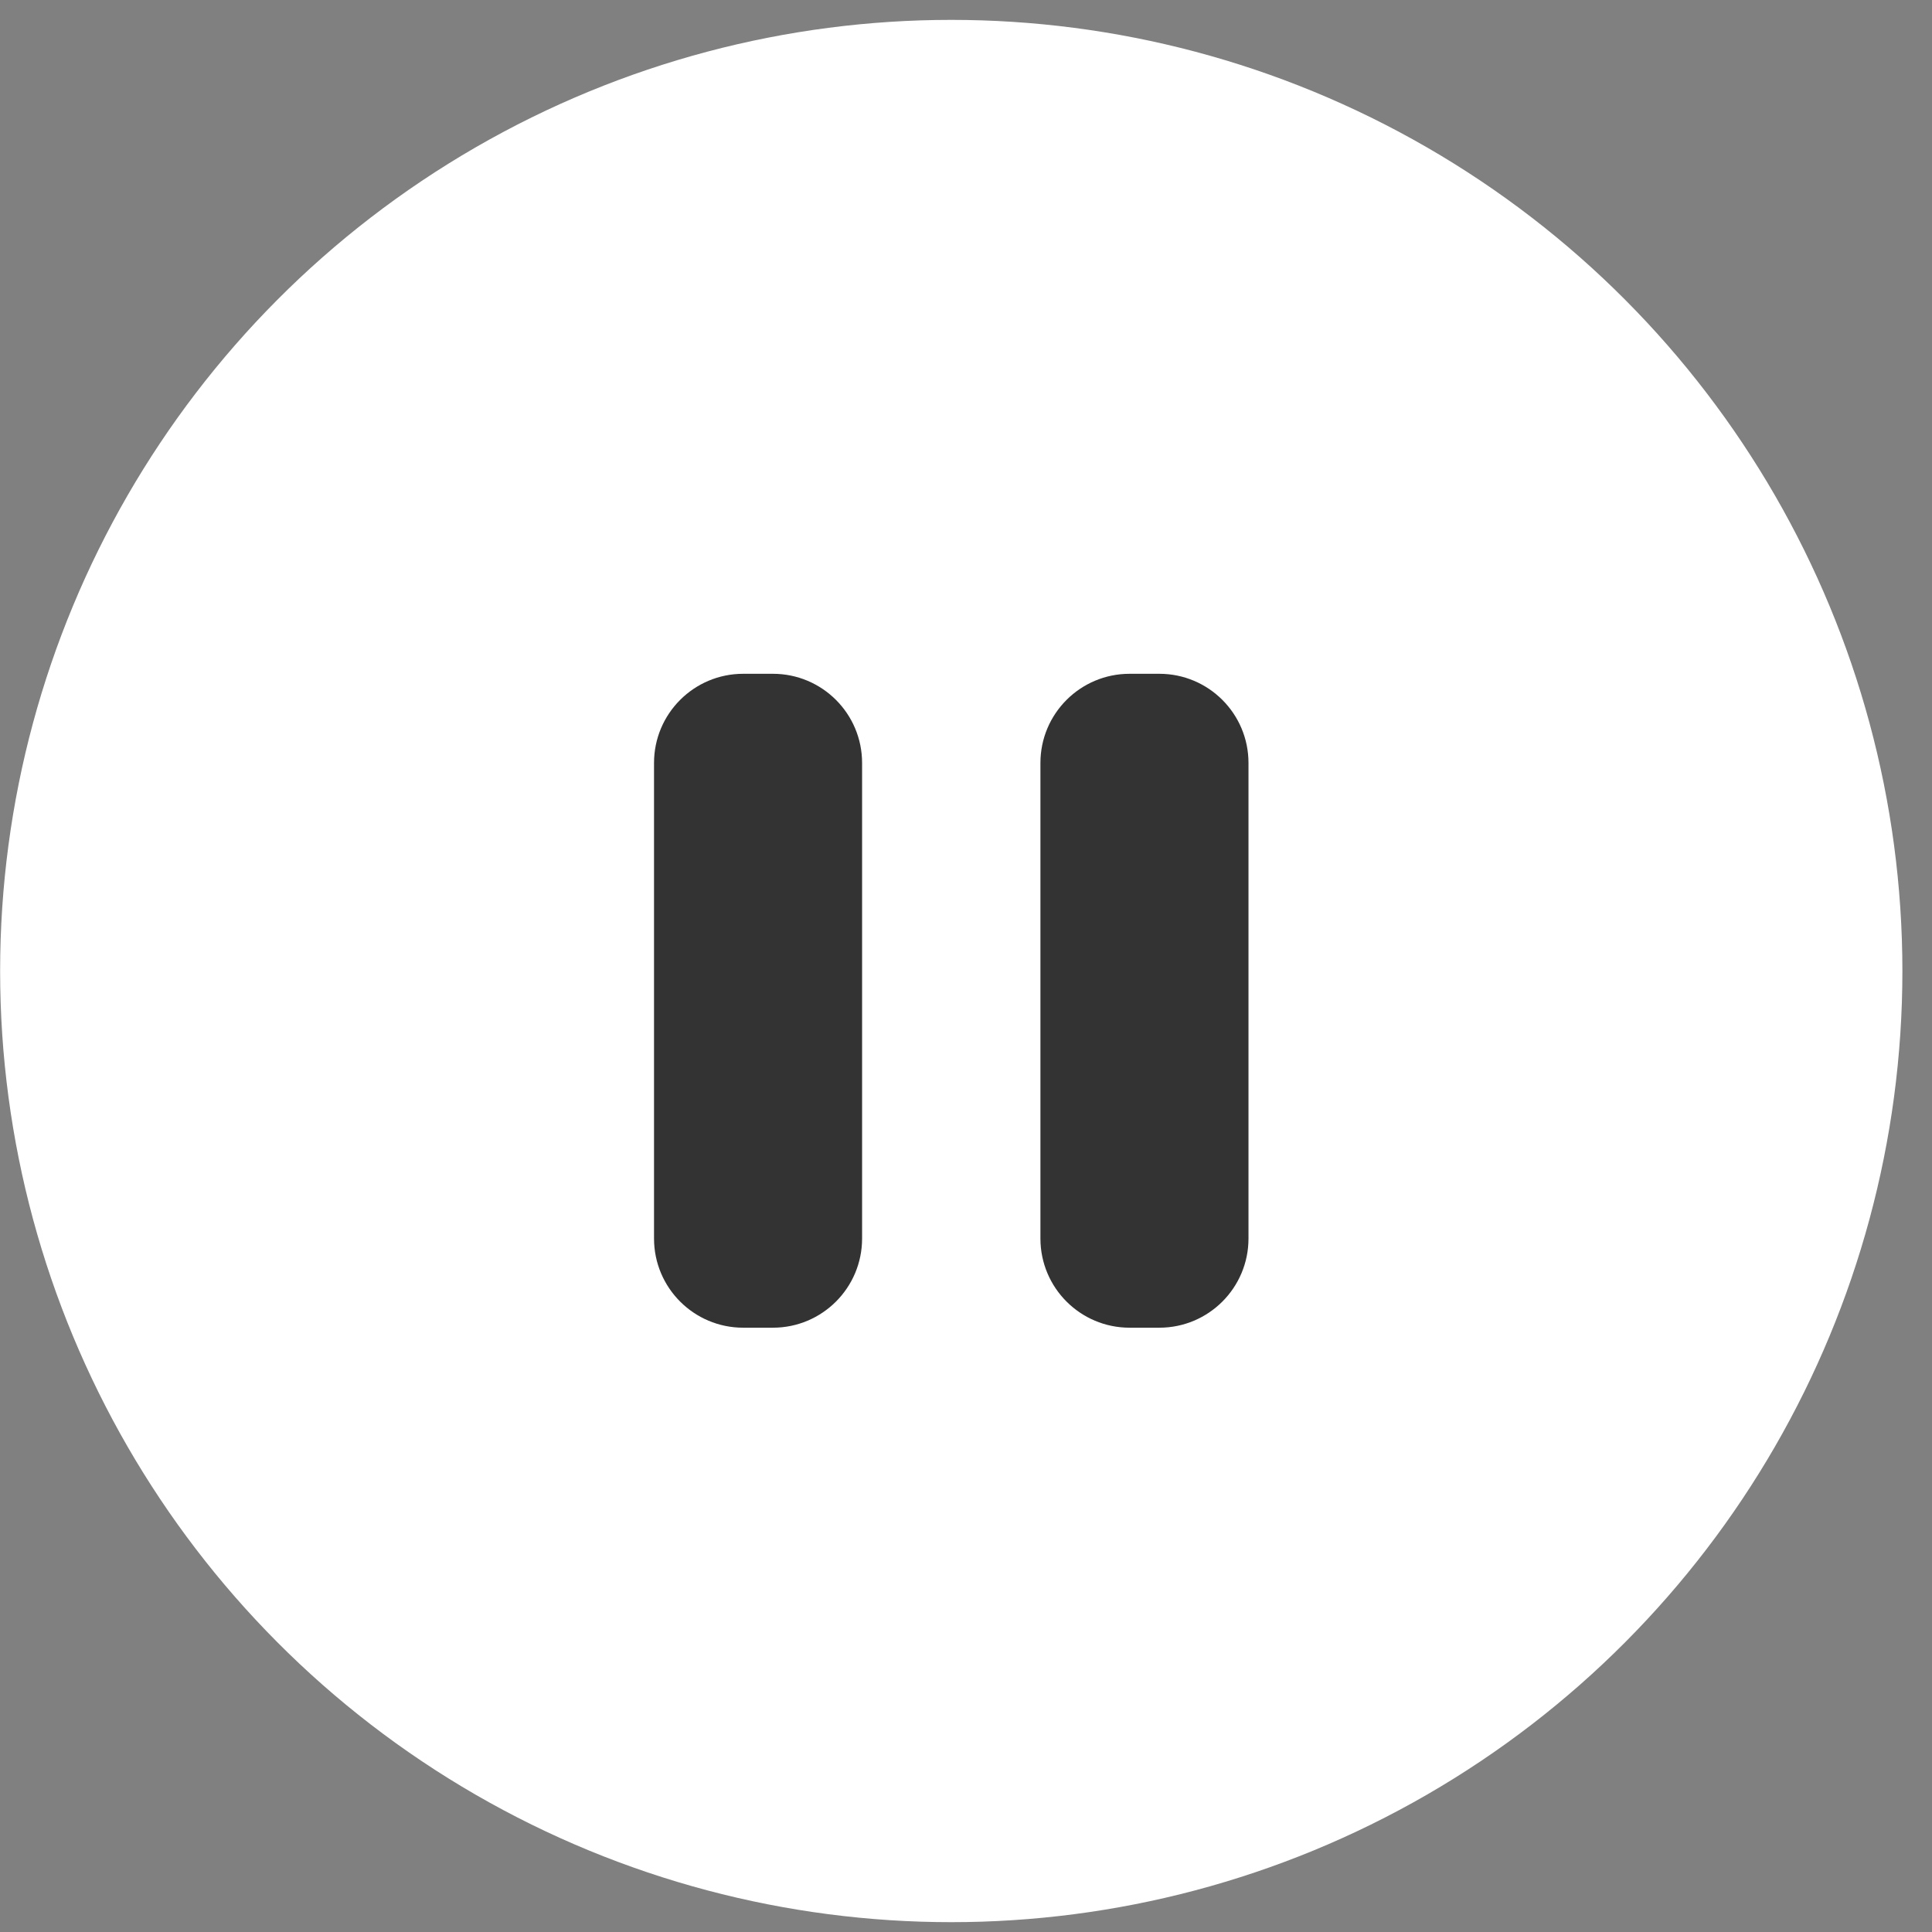 <svg width="65" height="65" viewBox="0 0 65 65" fill="none" xmlns="http://www.w3.org/2000/svg">
<rect x="0" y="0" width="65" height="65" fill="#808080" stroke="none"/>
<circle cx="32.004" cy="32.669" r="32" fill="white"/>
<path d="M22.004 25.669C22.004 24.012 23.347 22.669 25.004 22.669H26.004C27.661 22.669 29.004 24.012 29.004 25.669V41.669C29.004 43.326 27.661 44.669 26.004 44.669H25.004C23.347 44.669 22.004 43.326 22.004 41.669V25.669Z" fill="#333333"/>
<path d="M35.004 25.669C35.004 24.012 36.347 22.669 38.004 22.669H39.004C40.661 22.669 42.004 24.012 42.004 25.669V41.669C42.004 43.326 40.661 44.669 39.004 44.669H38.004C36.347 44.669 35.004 43.326 35.004 41.669V25.669Z" fill="#333333"/>
</svg>
